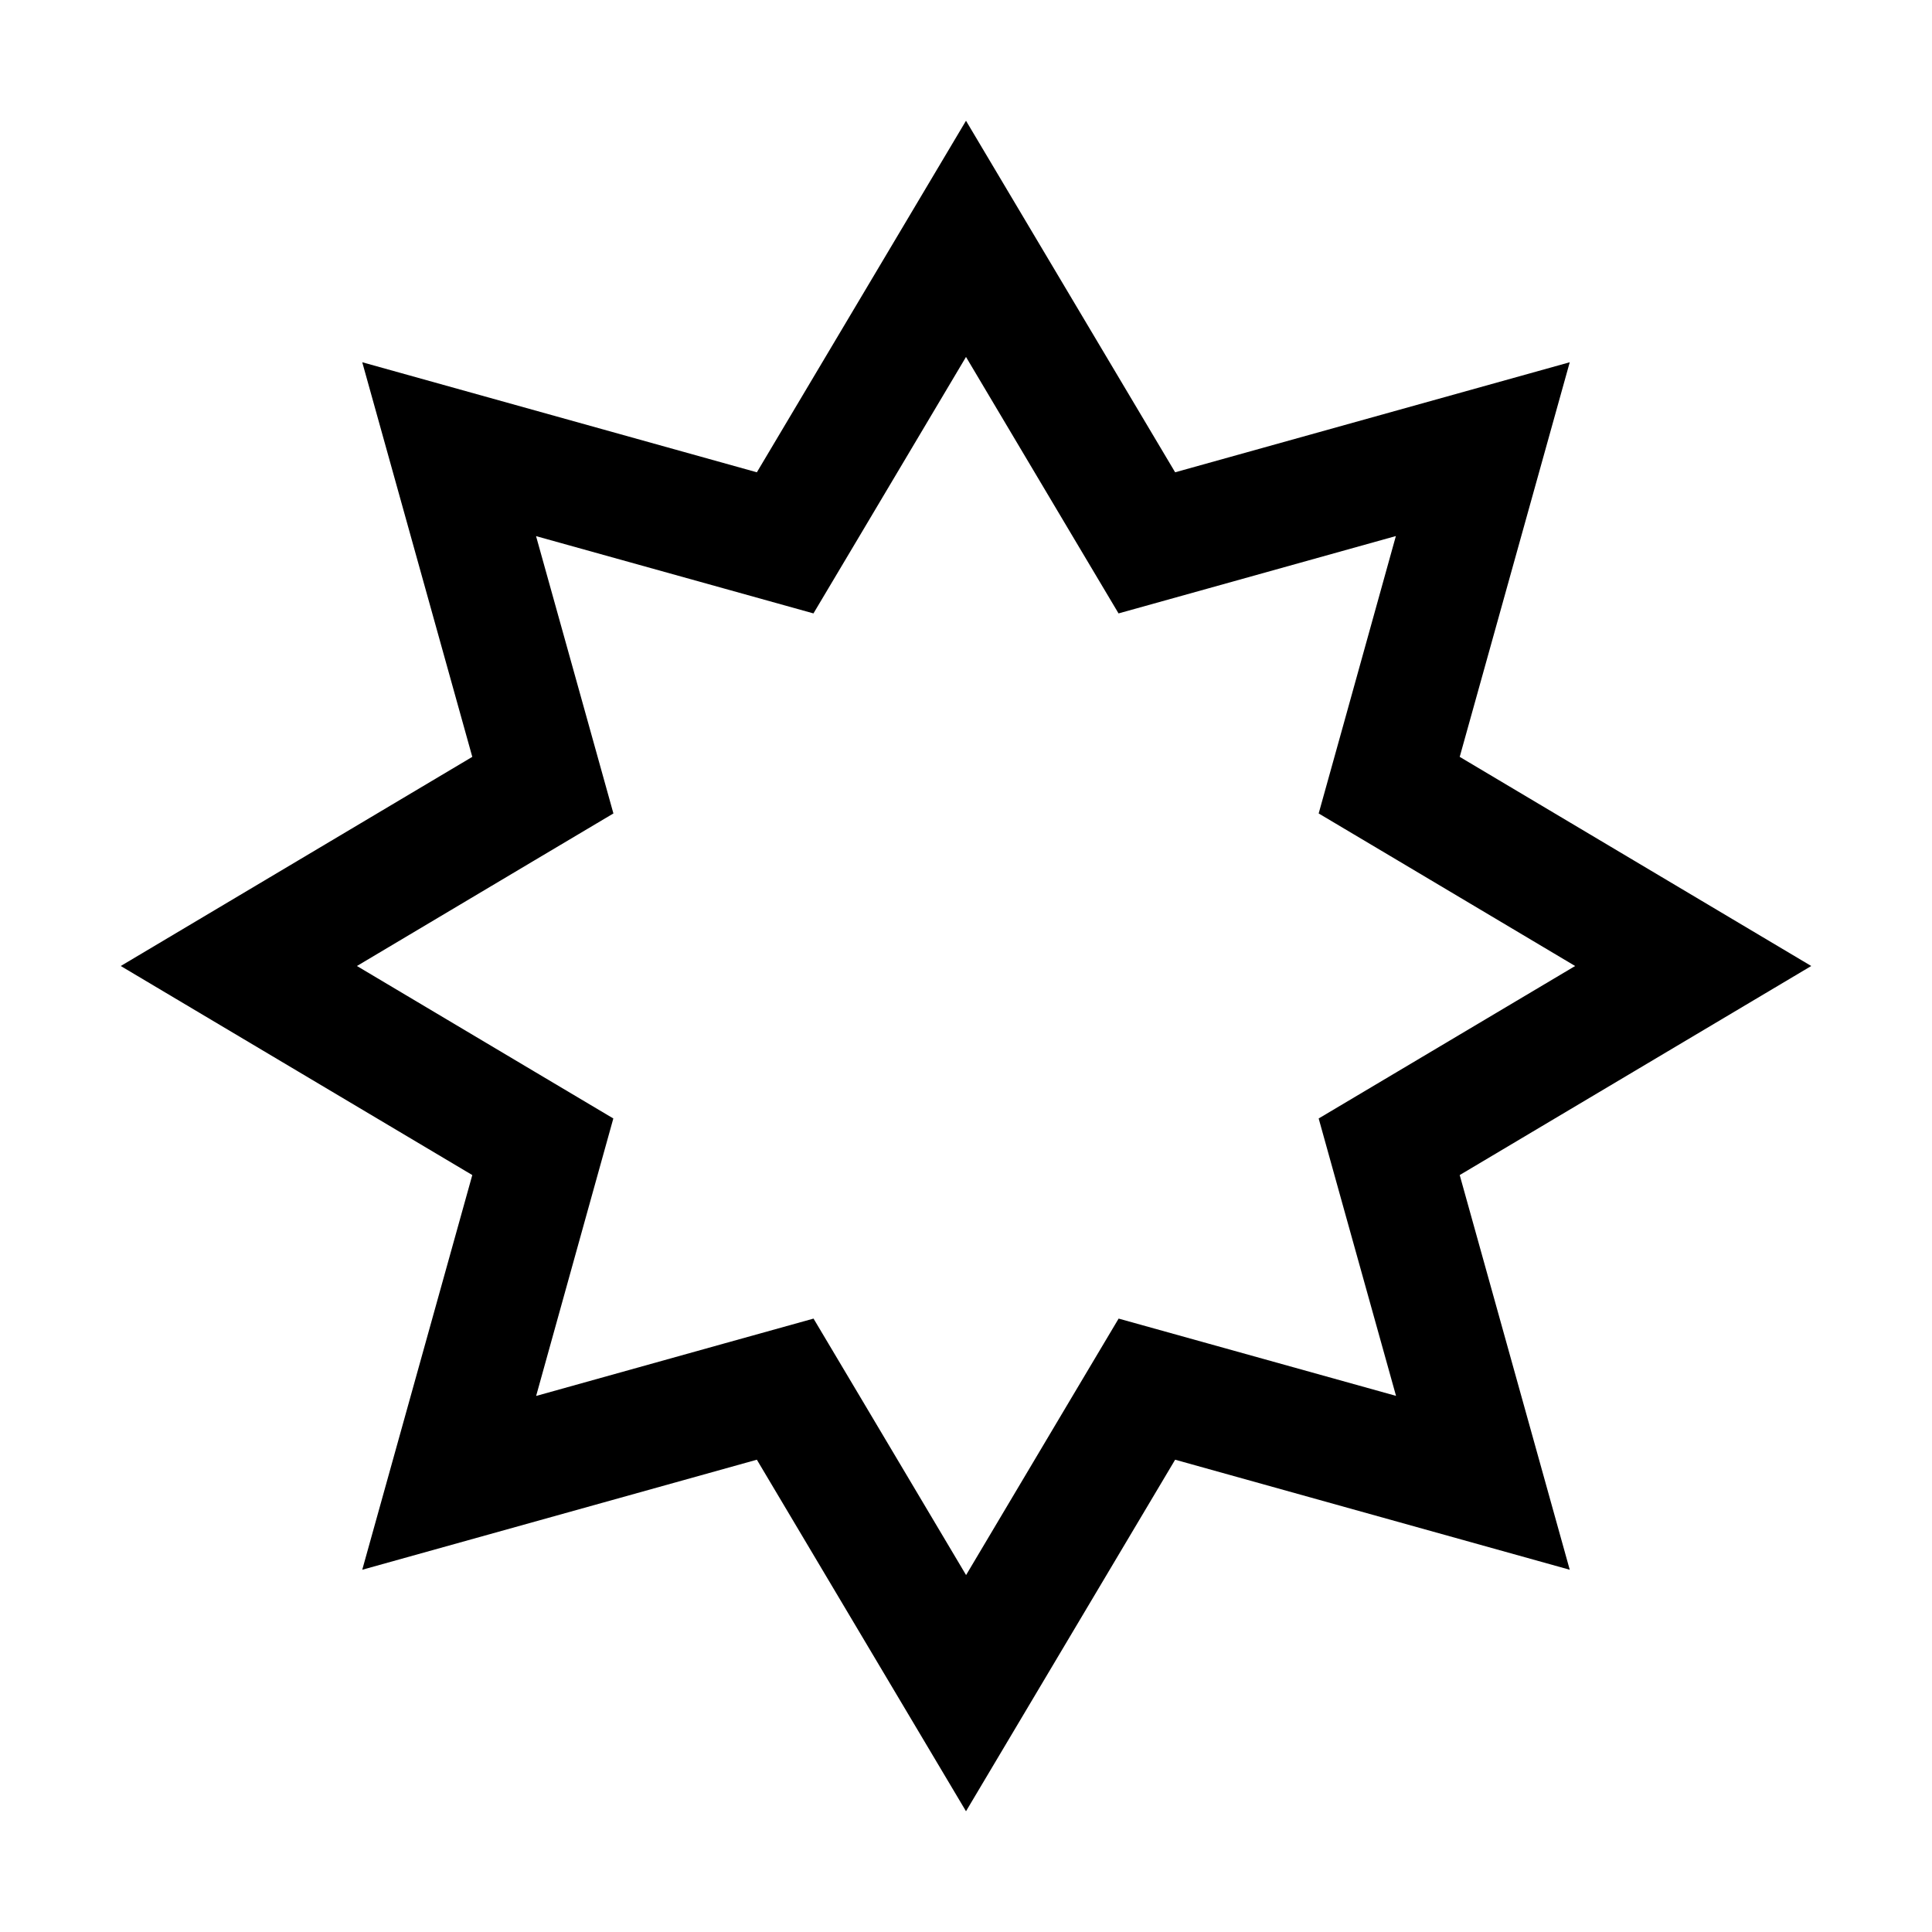 <svg width="32" height="32" fill="currentColor" viewBox="0 0 24 24" xmlns="http://www.w3.org/2000/svg">
<path d="m12 4.434 1.308 2.2.587.986L15 7.312l2.34-.653L16.689 9l-.308 1.105.986.586 2.2 1.309-2.2 1.308-.986.586.308 1.106.653 2.34-2.34-.652-1.106-.308-.587.986-1.308 2.2-1.308-2.2-.587-.986L9 16.688l-2.34.653L7.311 15l.308-1.106-.986-.586L4.434 12l2.2-1.309.986-.586L7.312 9l-.653-2.34L9 7.312l1.105.308.587-.986L12 4.434ZM12 1.5 9.402 5.867 4.5 4.5l1.367 4.902L1.5 12l4.367 2.597L4.5 19.5l4.902-1.367L12 22.5l2.598-4.367L19.5 19.5l-1.367-4.903L22.5 12l-4.367-2.598L19.5 4.5l-4.902 1.367L12 1.5Z"></path>
</svg>